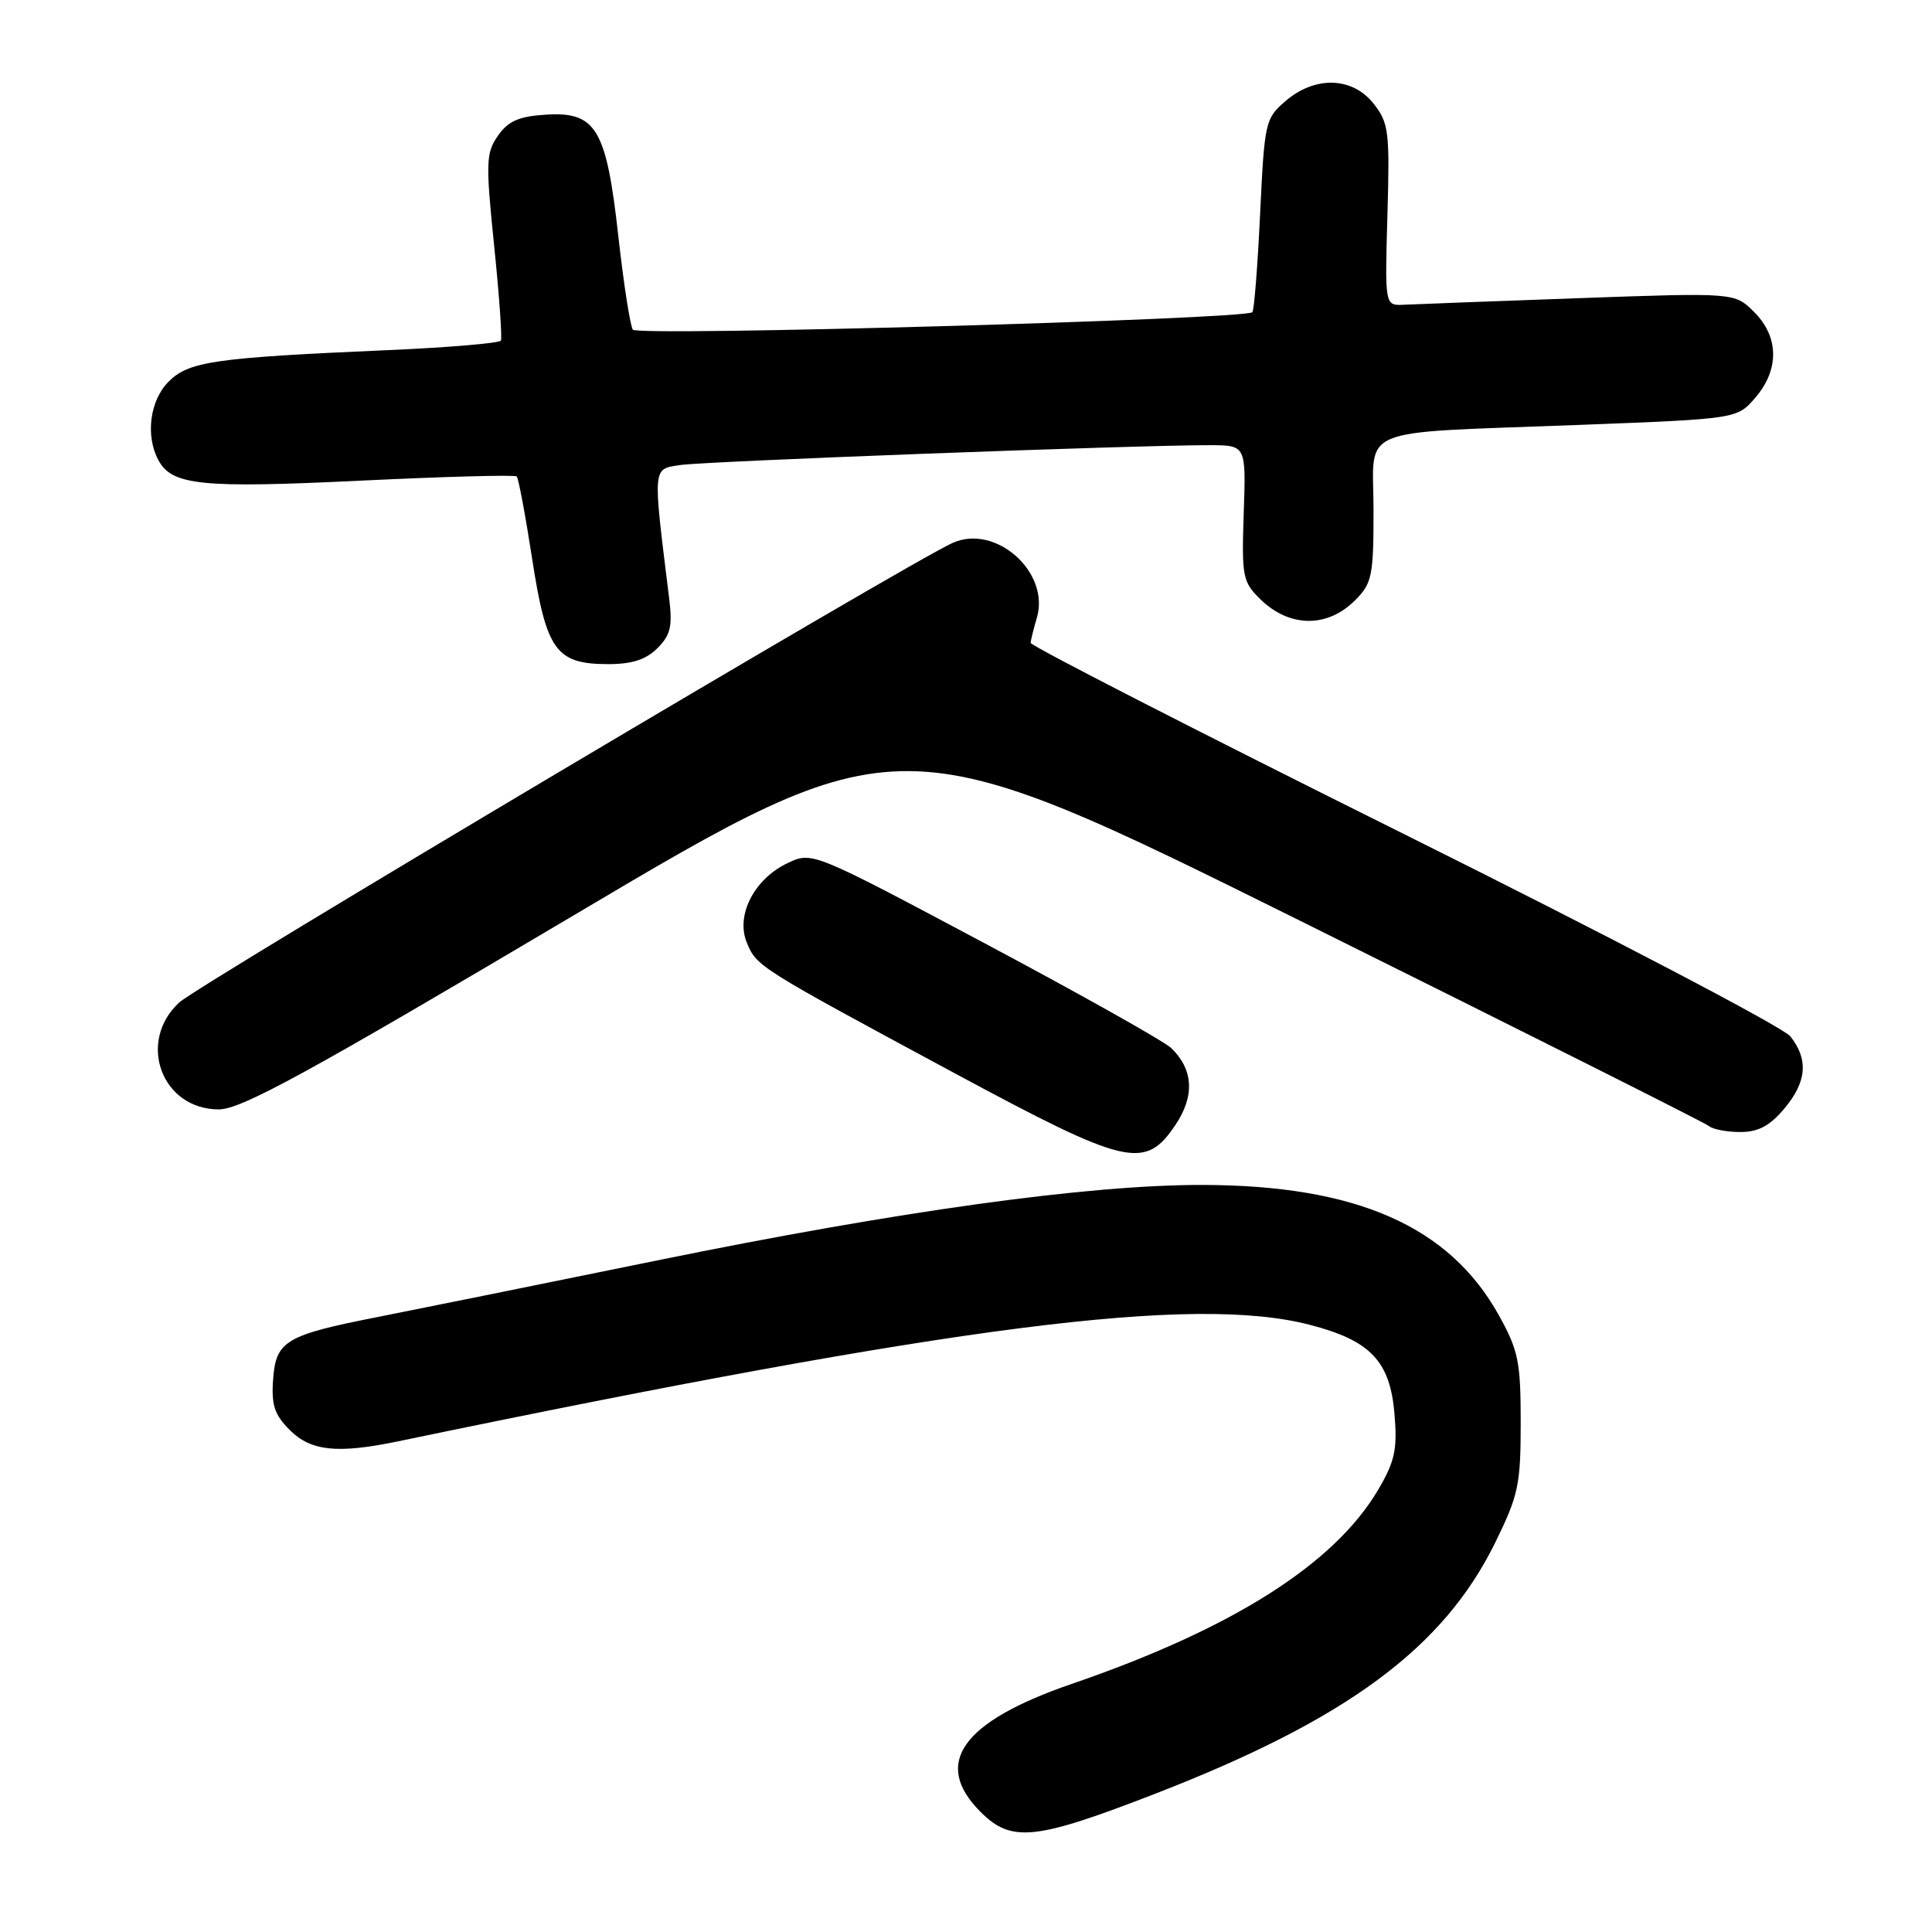 <?xml version="1.0" encoding="UTF-8" standalone="no"?>
<!DOCTYPE svg PUBLIC "-//W3C//DTD SVG 1.1//EN" "http://www.w3.org/Graphics/SVG/1.1/DTD/svg11.dtd" >
<svg xmlns="http://www.w3.org/2000/svg" xmlns:xlink="http://www.w3.org/1999/xlink" version="1.1" viewBox="0 0 256 256">
 <g >
 <path fill="currentColor"
d=" M 153.12 237.66 C 178.47 227.82 191.24 218.39 198.11 204.43 C 201.20 198.14 201.50 196.75 201.50 188.52 C 201.50 180.46 201.20 178.95 198.63 174.32 C 192.06 162.47 179.72 157.04 159.30 157.01 C 144.22 156.99 119.09 160.47 87.00 167.03 C 71.32 170.23 54.67 173.60 50.00 174.52 C 37.84 176.91 36.56 177.68 36.19 182.77 C 35.94 186.17 36.37 187.46 38.40 189.49 C 41.19 192.28 44.70 192.65 52.67 191.00 C 126.91 175.56 158.17 171.57 173.54 175.54 C 181.61 177.63 184.20 180.36 184.78 187.39 C 185.17 192.03 184.83 193.62 182.65 197.34 C 176.85 207.23 163.34 215.80 142.00 223.13 C 127.43 228.14 123.50 233.65 129.92 240.08 C 134.03 244.19 137.14 243.86 153.12 237.66 Z  M 155.77 149.03 C 158.33 145.21 158.13 141.71 155.19 138.87 C 154.26 137.98 143.17 131.75 130.55 125.03 C 107.61 112.82 107.61 112.82 104.35 114.37 C 99.92 116.48 97.46 121.29 98.96 124.91 C 100.27 128.07 100.39 128.15 126.50 142.21 C 149.39 154.53 151.71 155.07 155.77 149.03 Z  M 236.41 146.92 C 239.41 143.36 239.66 140.39 237.23 137.32 C 236.28 136.12 213.23 124.05 186.00 110.50 C 158.77 96.95 136.53 85.56 136.56 85.18 C 136.59 84.81 136.96 83.31 137.39 81.86 C 139.17 75.80 131.90 69.36 126.20 71.95 C 120.19 74.68 26.30 130.47 23.75 132.83 C 18.11 138.05 21.42 147.00 28.99 147.00 C 31.97 147.00 40.61 142.27 75.93 121.34 C 119.21 95.67 119.21 95.67 172.36 122.05 C 201.59 136.56 225.93 148.78 226.45 149.21 C 226.97 149.65 228.84 150.00 230.61 150.00 C 232.97 150.00 234.51 149.18 236.41 146.92 Z  M 87.11 85.89 C 88.87 84.13 89.13 82.99 88.65 79.14 C 86.48 61.60 86.43 62.19 90.13 61.62 C 93.45 61.12 150.93 58.96 160.30 58.99 C 165.11 59.00 165.11 59.00 164.80 67.98 C 164.52 76.43 164.65 77.09 167.00 79.40 C 170.86 83.17 175.86 83.23 179.55 79.55 C 181.81 77.28 182.00 76.34 182.00 67.59 C 182.00 56.27 179.12 57.46 209.34 56.30 C 230.18 55.50 230.18 55.50 232.59 52.69 C 235.79 48.98 235.73 44.63 232.43 41.34 C 229.86 38.77 229.86 38.77 209.18 39.51 C 197.81 39.92 187.38 40.31 186.00 40.38 C 183.50 40.50 183.50 40.50 183.84 28.50 C 184.16 17.42 184.02 16.29 182.02 13.75 C 179.20 10.17 174.26 10.02 170.34 13.39 C 167.65 15.70 167.55 16.17 166.97 28.37 C 166.64 35.29 166.18 41.14 165.94 41.37 C 164.91 42.32 84.47 44.59 83.85 43.68 C 83.50 43.15 82.63 37.57 81.93 31.28 C 80.34 17.00 78.99 14.75 72.24 15.20 C 68.72 15.43 67.31 16.06 65.97 18.00 C 64.39 20.28 64.35 21.54 65.47 32.50 C 66.15 39.10 66.55 44.78 66.37 45.13 C 66.18 45.47 59.39 46.05 51.27 46.40 C 28.38 47.40 25.02 47.89 22.34 50.57 C 19.86 53.05 19.25 57.72 20.98 60.96 C 22.77 64.32 26.67 64.71 47.77 63.69 C 58.92 63.15 68.23 62.90 68.47 63.13 C 68.70 63.36 69.62 68.27 70.51 74.03 C 72.39 86.23 73.67 88.00 80.61 88.00 C 83.75 88.00 85.60 87.40 87.11 85.89 Z "/>
</g>
</svg>